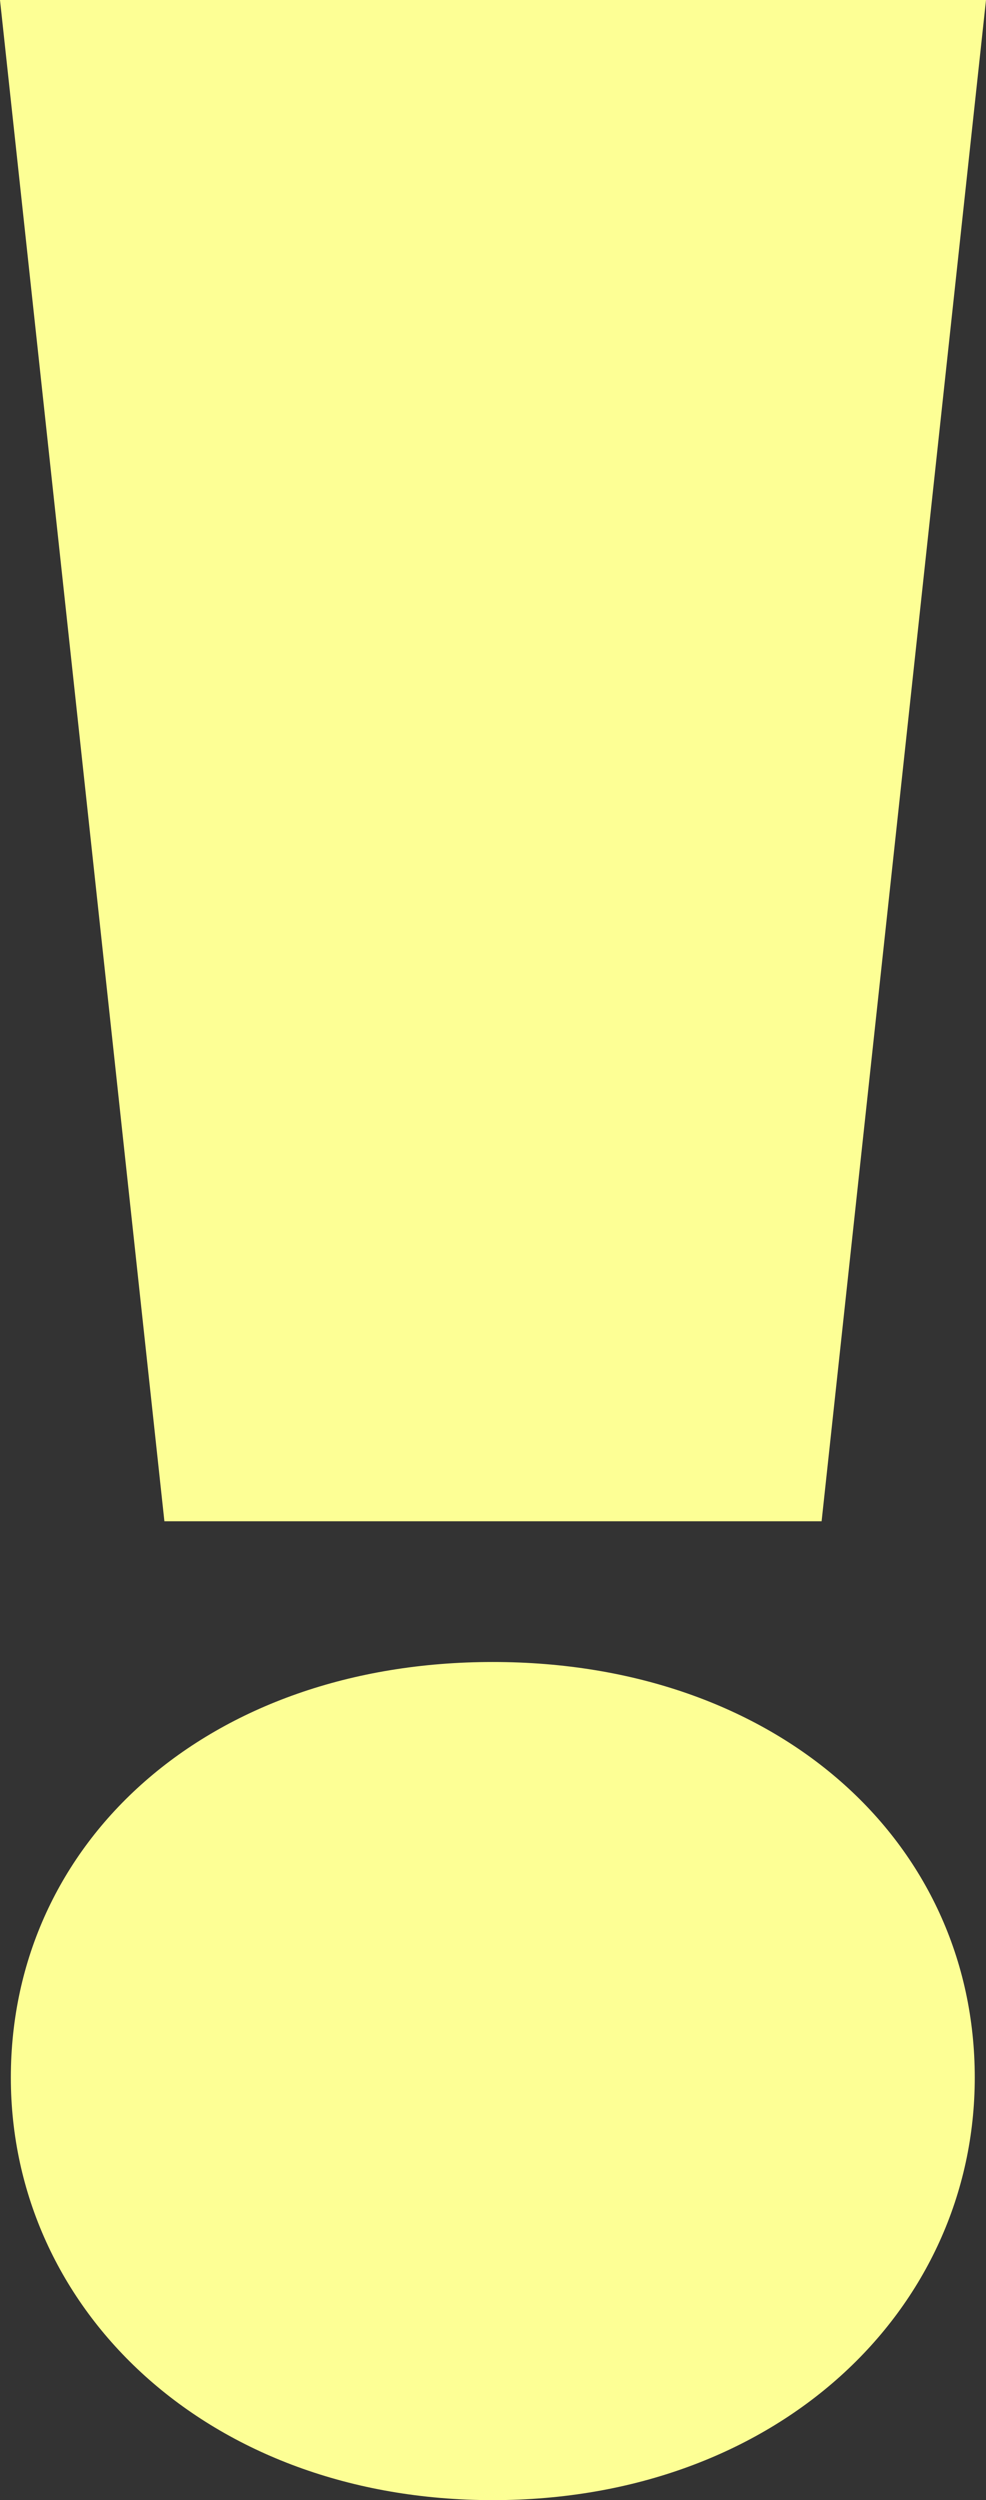 <svg width="15" height="38" fill="none" xmlns="http://www.w3.org/2000/svg"><rect width="100%" height="100%" fill="#333333" stroke="none"/><path d="M0 0h15l-2.501 23.122H2.501L0 0zm.165 31.577c0-3.588 3-6.316 7.332-6.316s7.332 2.731 7.332 6.316c0 3.533-3 6.423-7.332 6.423S.165 35.11.165 31.577z" fill="#FDFF95"/></svg>